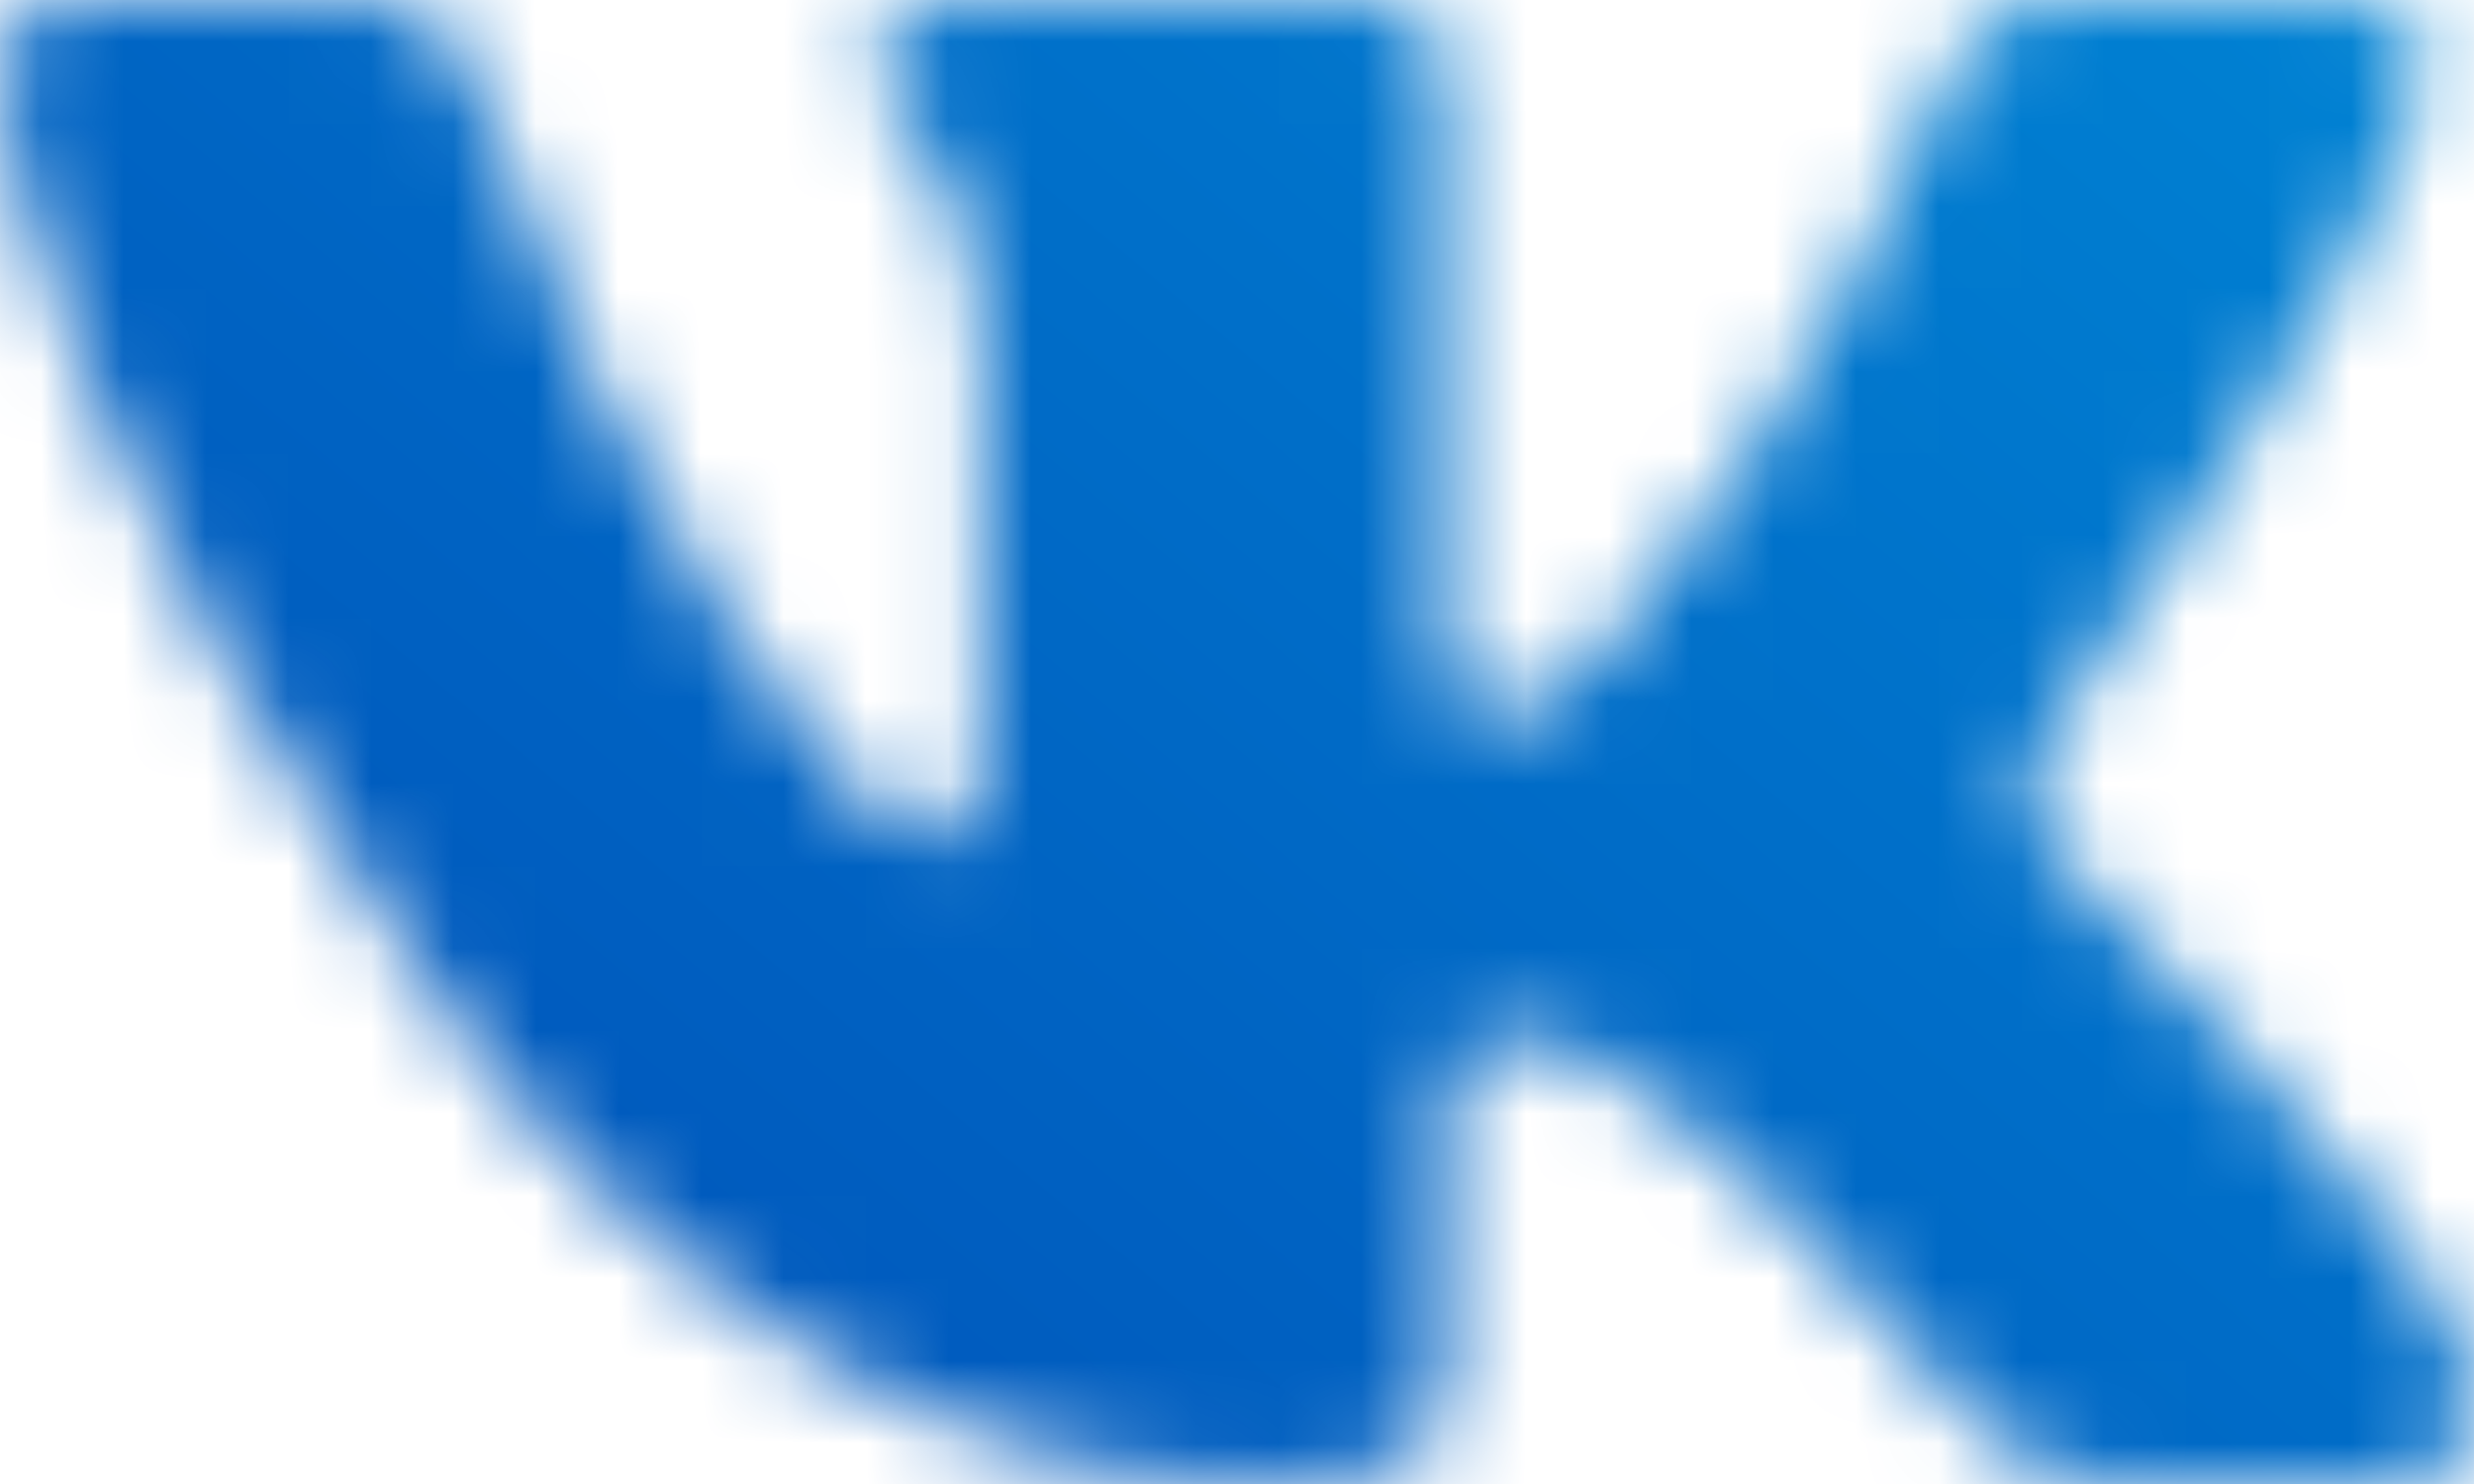 <svg width="30" height="18" fill="none" xmlns="http://www.w3.org/2000/svg"><mask id="a" style="mask-type:alpha" maskUnits="userSpaceOnUse" x="0" y="0" width="30" height="18"><path d="M29.316 1.22c.206-.703 0-1.22-.991-1.22h-3.28c-.836 0-1.22.444-1.426.94 0 0-1.67 4.111-4.032 6.777-.763.771-1.114 1.019-1.532 1.019-.206 0-.523-.248-.523-.951V1.221c0-.844-.234-1.221-.925-1.221H11.45c-.523 0-.835.394-.835.76 0 .798 1.18.984 1.303 3.234v4.882c0 1.069-.19 1.266-.607 1.266-1.114 0-3.82-4.129-5.424-8.854C5.564.371 5.247 0 4.405 0h-3.28C.189 0 0 .444 0 .94c0 .877 1.114 5.236 5.185 10.996C7.897 15.868 11.718 18 15.193 18c2.088 0 2.344-.473 2.344-1.288 0-3.758-.189-4.112.858-4.112.485 0 1.32.248 3.27 2.143C23.891 16.993 24.258 18 25.506 18h3.28c.936 0 1.41-.473 1.136-1.406-.623-1.963-4.84-6.002-5.029-6.272-.484-.63-.345-.911 0-1.474.006-.006 4.01-5.698 4.422-7.627z" fill="#000"/></mask><g mask="url(#a)"><path fill="url(#paint0_linear_35_845)" d="M-5-12h39v39H-5z"/></g><defs><linearGradient id="paint0_linear_35_845" x1="-9" y1="36.5" x2="36.5" y2="-18" gradientUnits="userSpaceOnUse"><stop stop-color="#002EA6"/><stop offset="1" stop-color="#00A0E3"/></linearGradient></defs></svg>